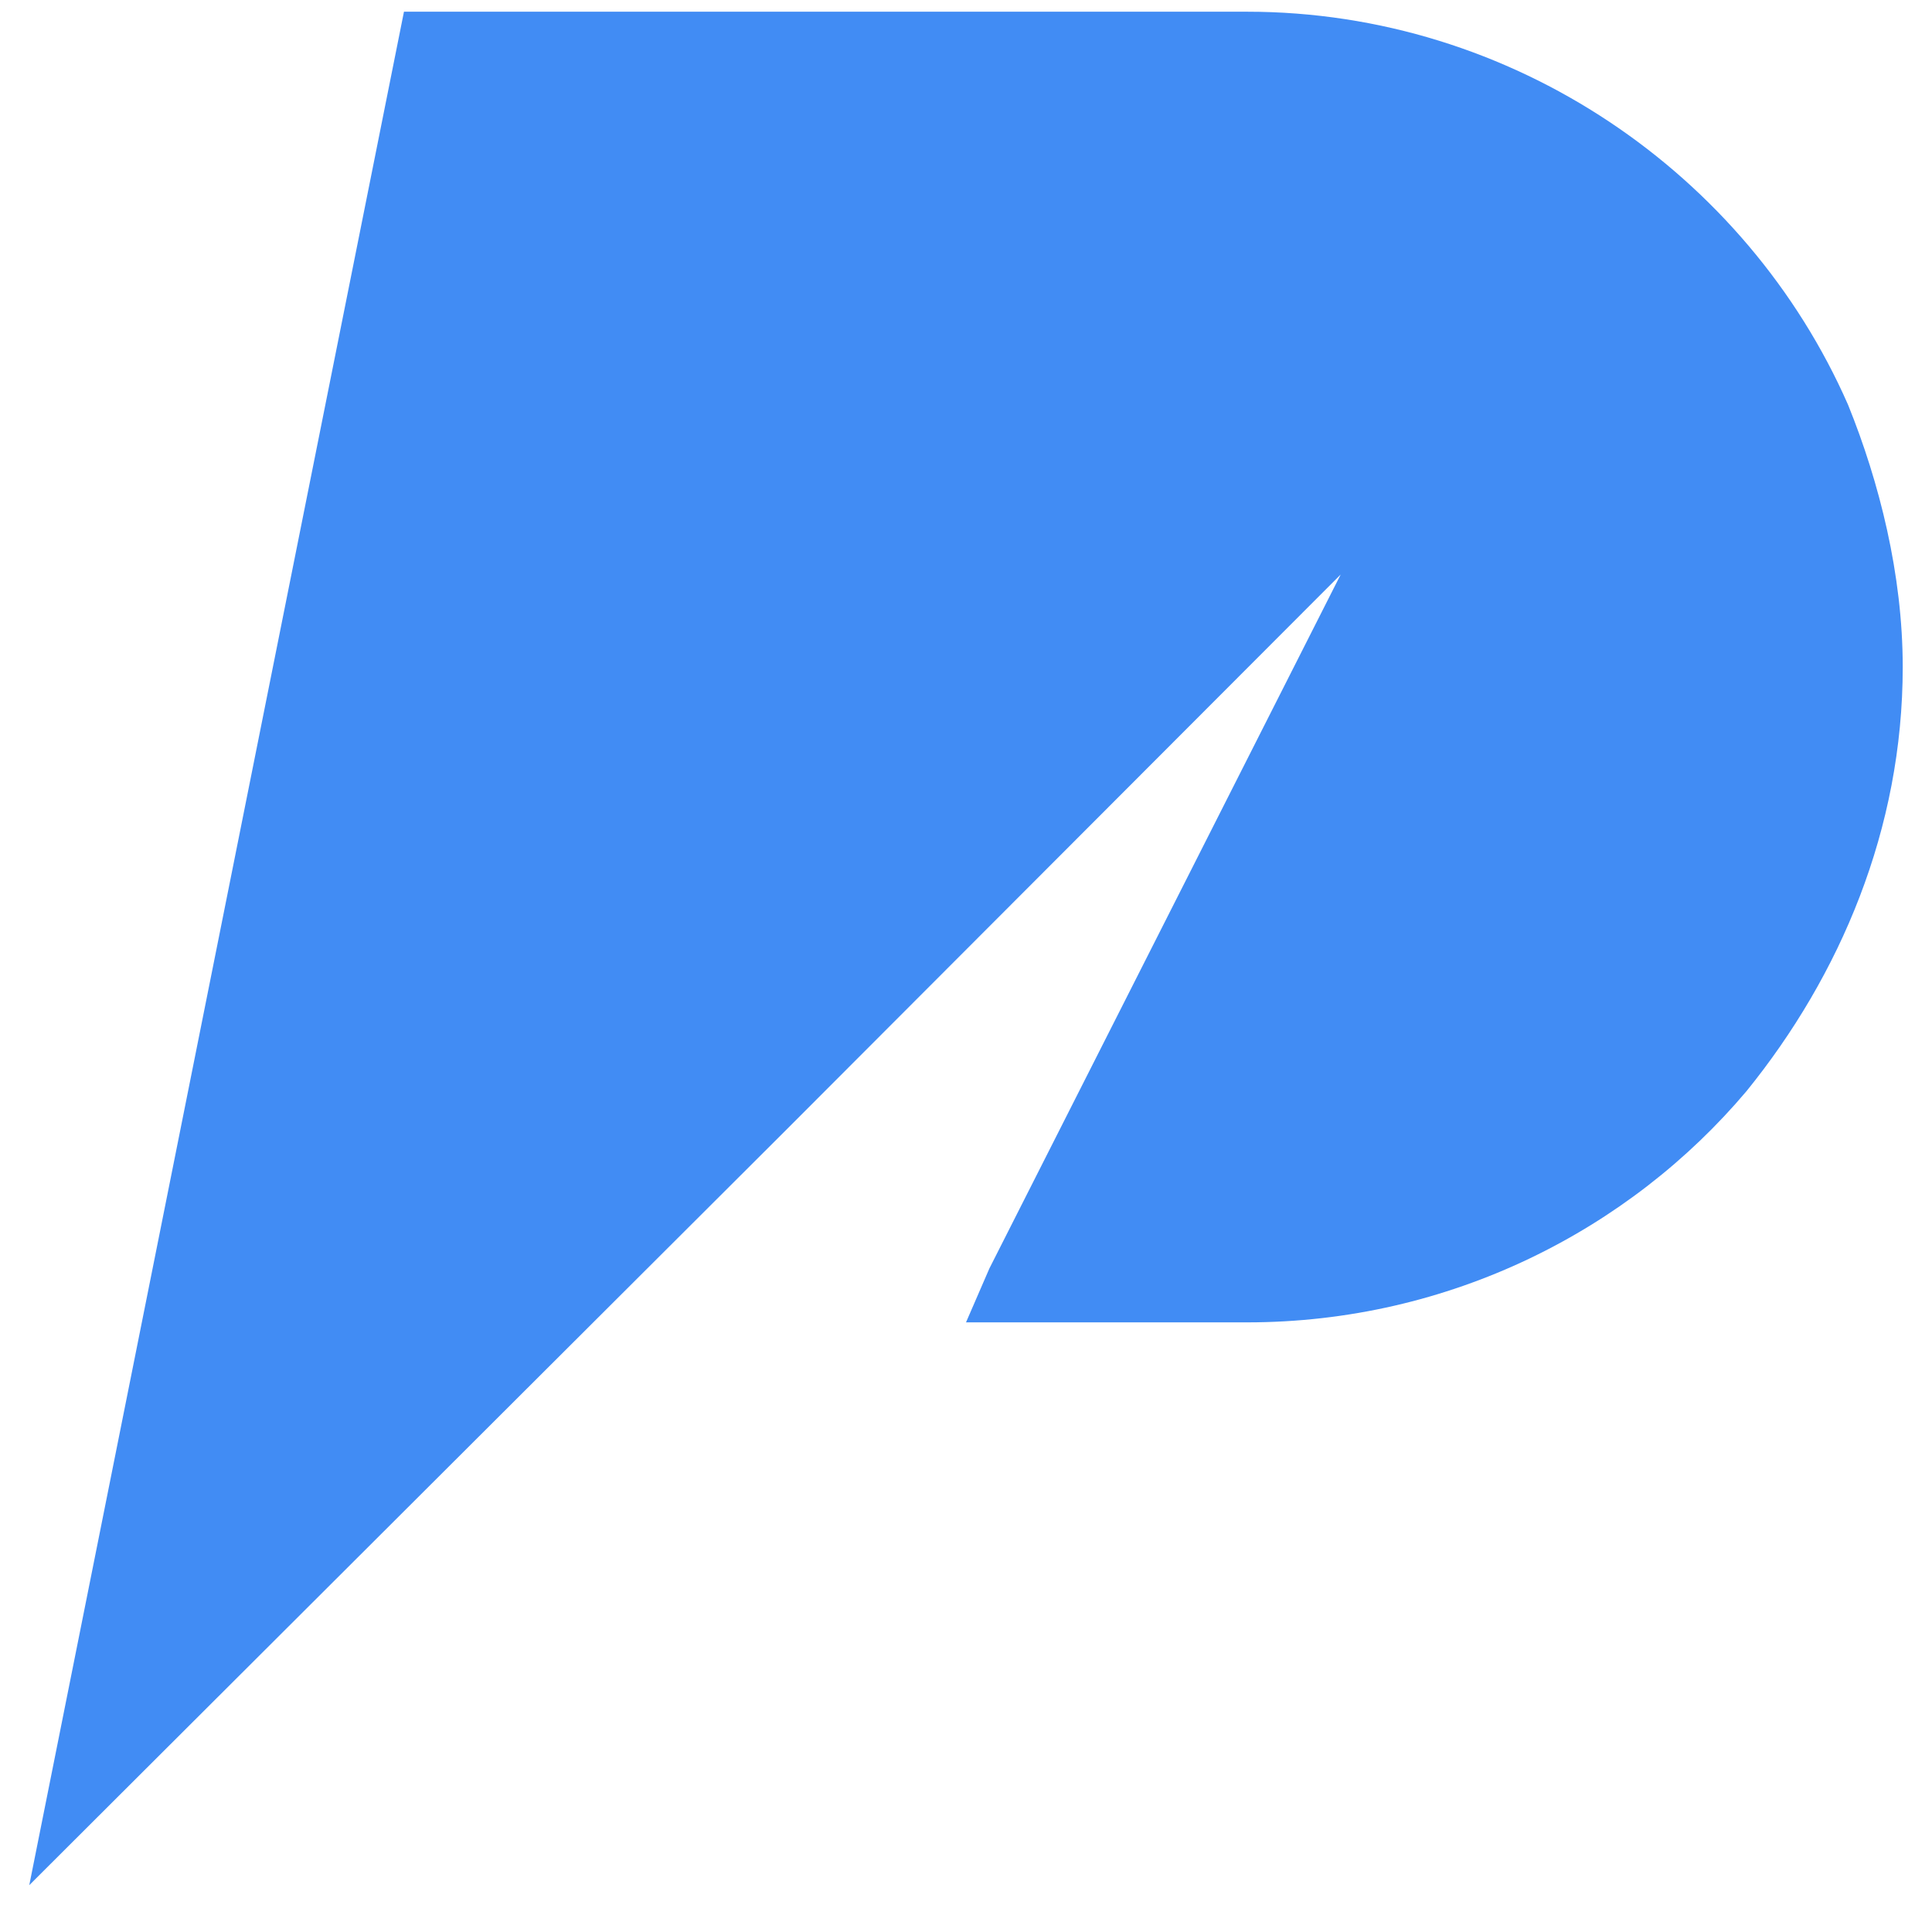 <svg width="32" height="32" viewBox="0 0 32 33" fill="none" xmlns="http://www.w3.org/2000/svg">
    <path
        d="M31.067 6.916C29.333 2.966 25.333 0.2 20.8 0.2H6.4L0 32.2L12.933 19.295L22.4 9.813L16.4 21.665L16 22.587H20.8C24.267 22.587 27.333 21.007 29.333 18.636C30.933 16.661 32 14.159 32 11.394C32 9.813 31.6 8.233 31.067 6.916Z"
        fill="#418CF4" />
</svg>